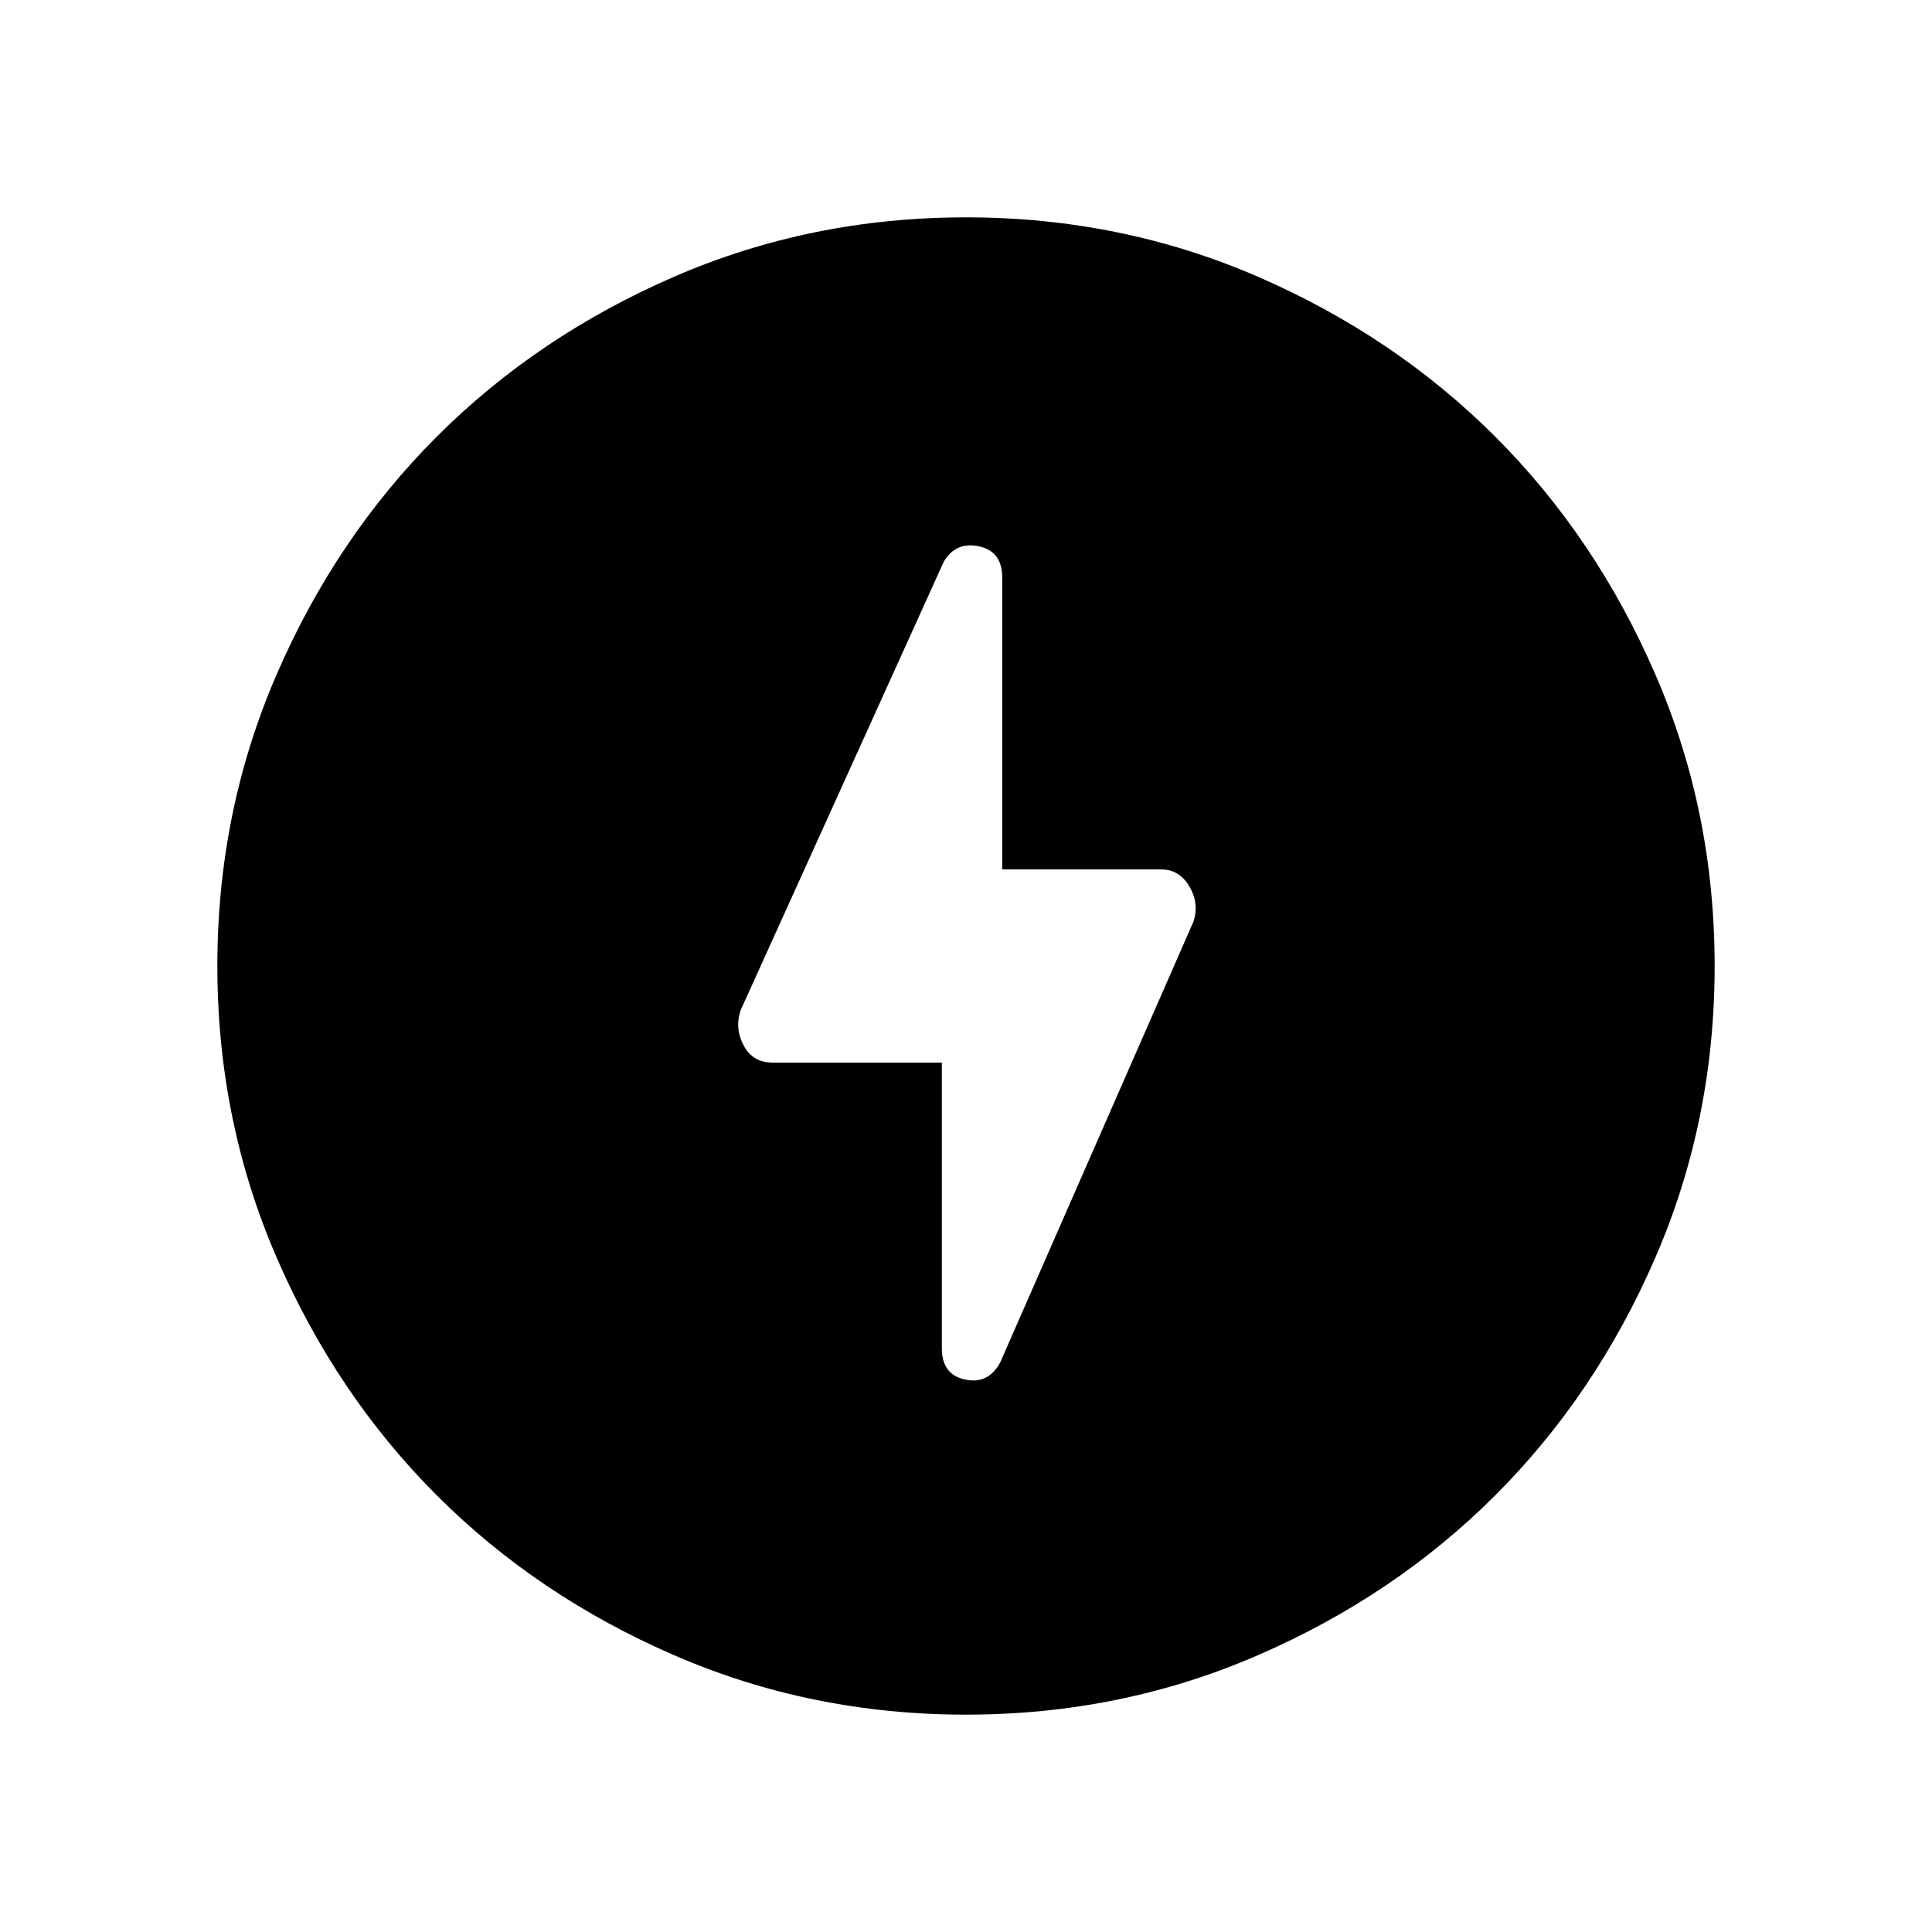 <svg xmlns="http://www.w3.org/2000/svg" height="24" width="24"><path d="M11.7 13.2V16.75Q11.7 17.075 11.988 17.137Q12.275 17.2 12.425 16.925L14.825 11.45Q14.9 11.225 14.775 11.012Q14.65 10.8 14.425 10.8H12.45V7.175Q12.45 6.85 12.163 6.787Q11.875 6.725 11.725 6.975L9.2 12.55Q9.125 12.775 9.238 12.987Q9.35 13.2 9.6 13.2ZM12 21.3Q10.075 21.3 8.375 20.562Q6.675 19.825 5.425 18.575Q4.175 17.325 3.438 15.625Q2.7 13.925 2.7 12Q2.7 10.075 3.438 8.375Q4.175 6.675 5.425 5.425Q6.675 4.175 8.375 3.437Q10.075 2.7 12 2.7Q13.925 2.7 15.625 3.437Q17.325 4.175 18.575 5.425Q19.825 6.675 20.562 8.375Q21.3 10.075 21.3 12Q21.3 13.925 20.562 15.625Q19.825 17.325 18.575 18.575Q17.325 19.825 15.625 20.562Q13.925 21.3 12 21.3Z"/></svg>
